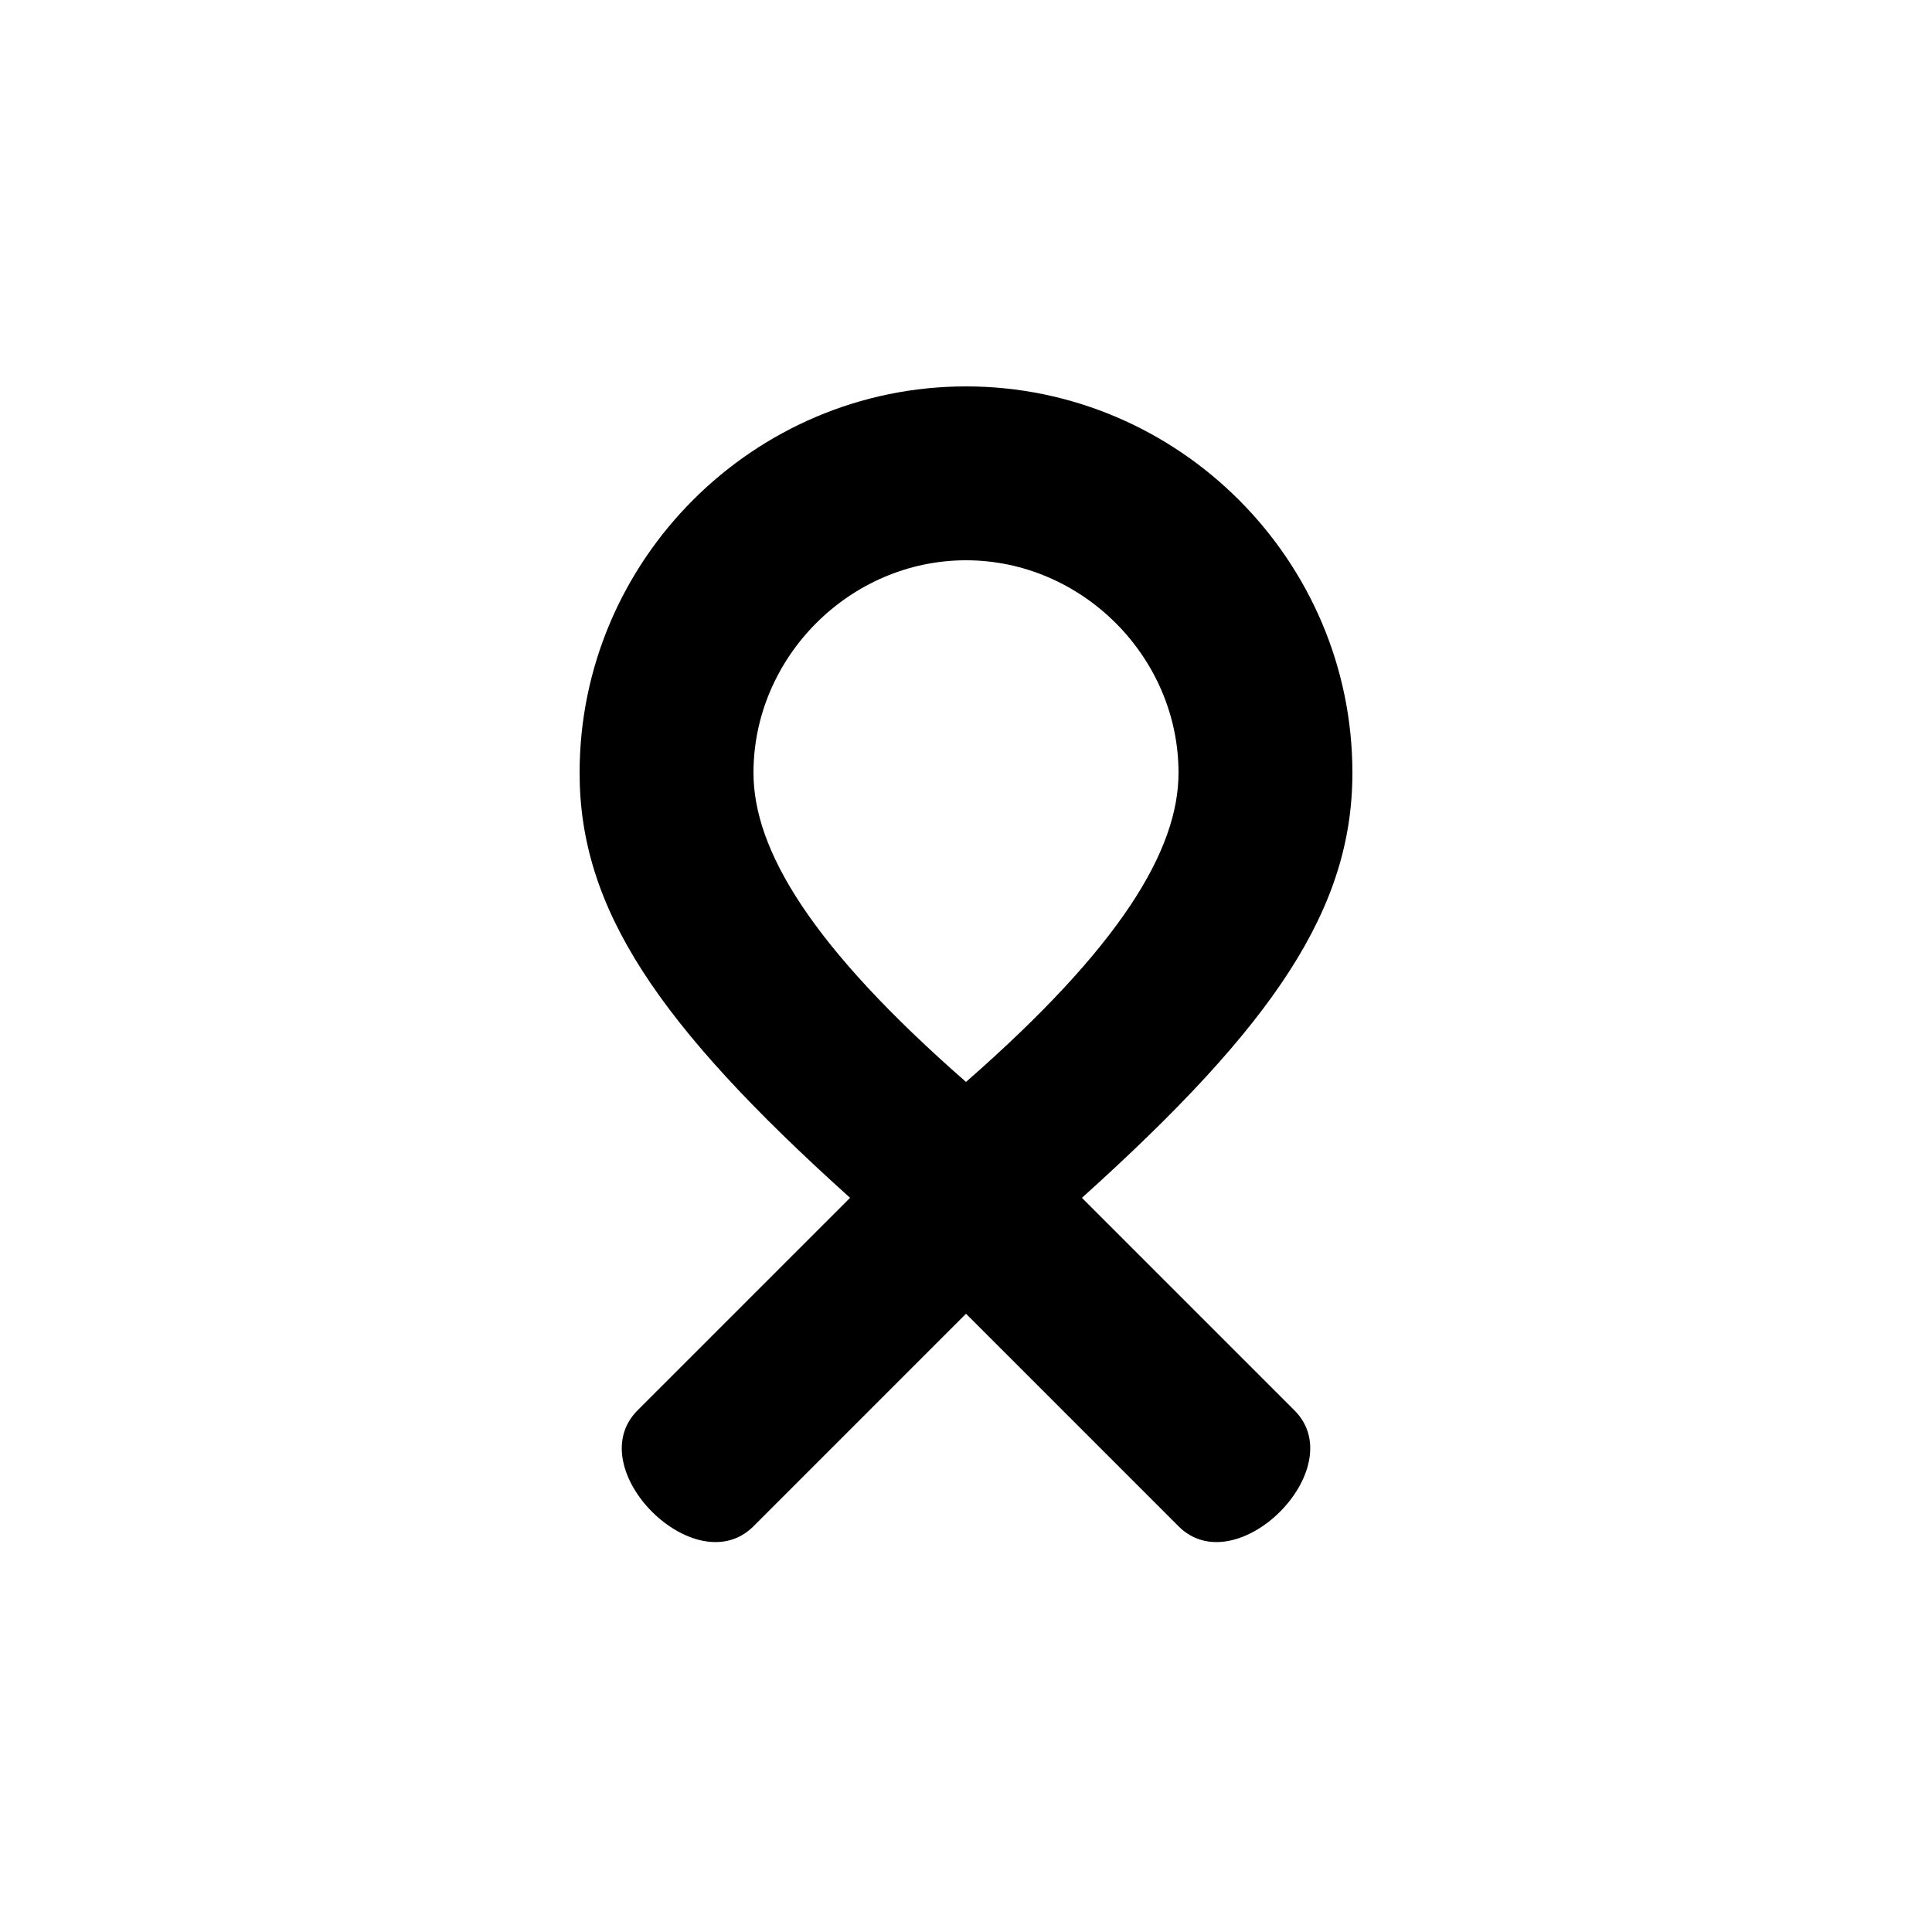 <svg version="1.1" xmlns="http://www.w3.org/2000/svg" viewBox="0 0 100 100"><path stroke="#000000" stroke-width="0" stroke-linejoin="round" stroke-linecap="round" fill="#000000" d="M 50 56 C 58 49 61 44 61 40 C 61 34 56 29 50 29 C 44 29 39 34 39 40 C 39 44 42 49 50 56 Z M 56 62 C 59 65 64 70 67 73 C 70 76 64 82 61 79 C 58 76 53 71 50 68 C 47 71 42 76 39 79 C 36 82 30 76 33 73 C 36 70 40 66 44 62 C 34 53 30 47 30 40 C 30 29 39 20 50 20 C 61 20 70 29 70 40 C 70 47 66 53 56 62 Z"></path></svg>